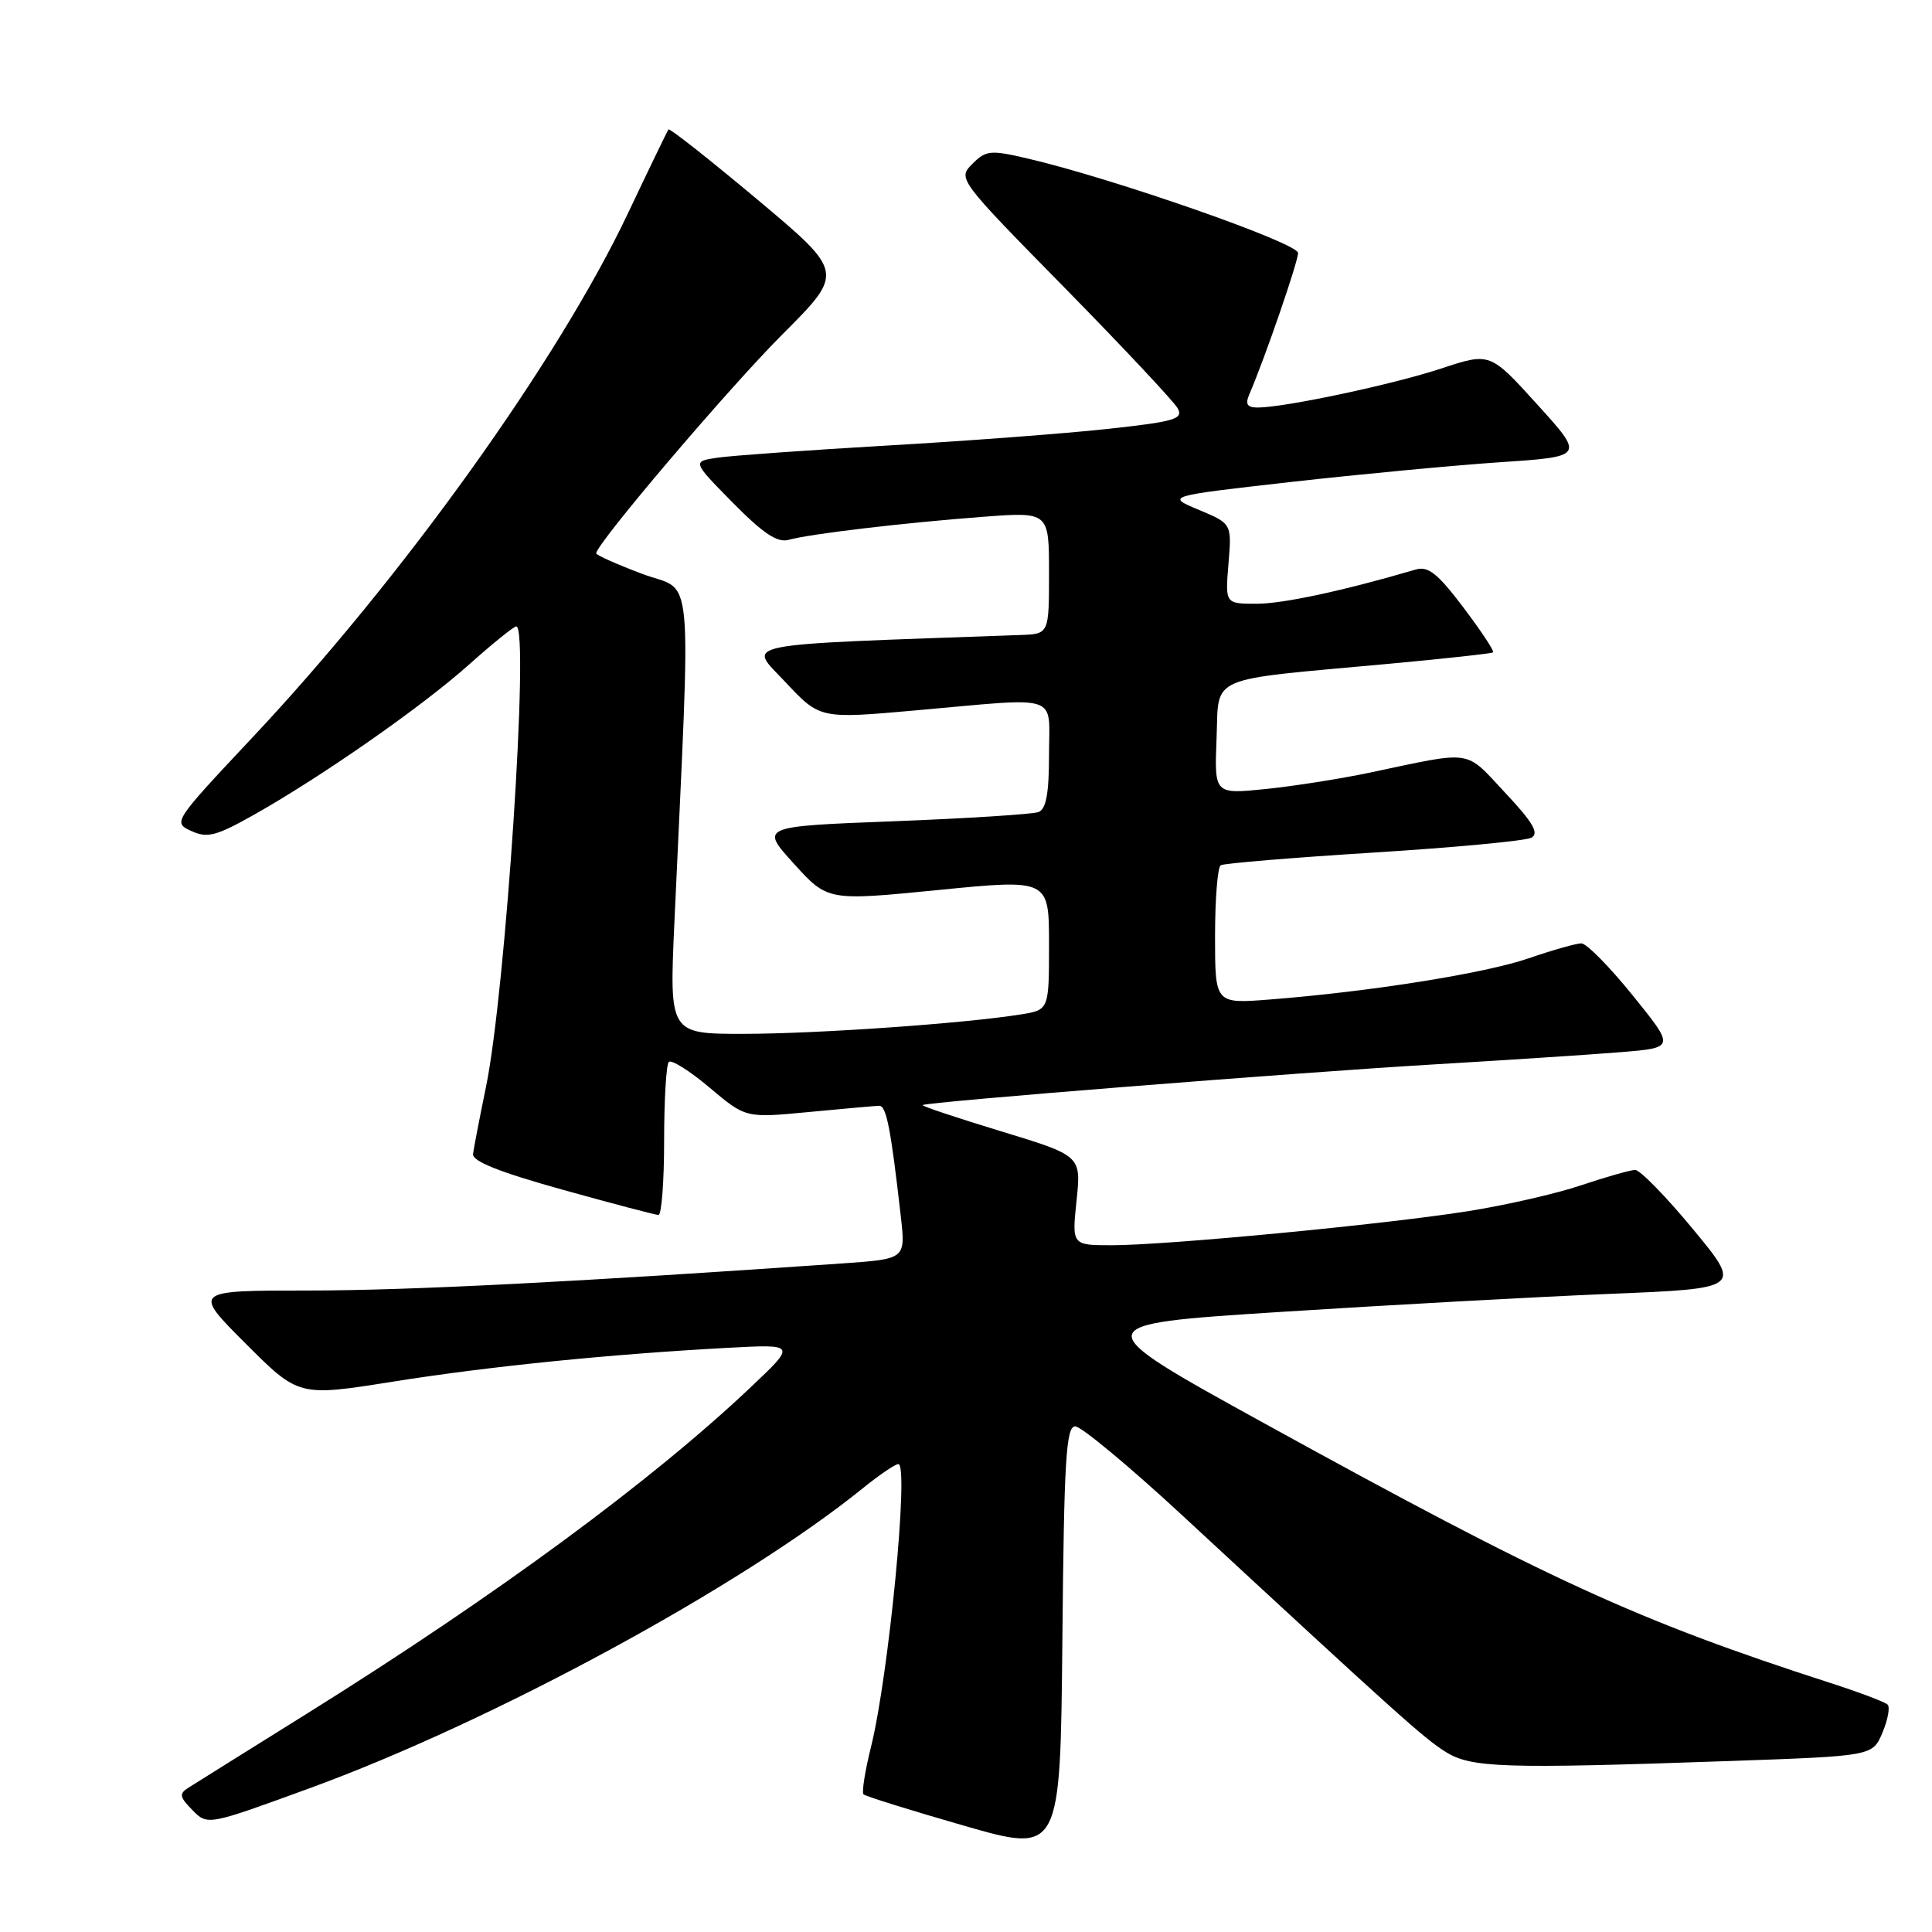 <?xml version="1.0" encoding="UTF-8" standalone="no"?>
<!DOCTYPE svg PUBLIC "-//W3C//DTD SVG 1.1//EN" "http://www.w3.org/Graphics/SVG/1.1/DTD/svg11.dtd" >
<svg xmlns="http://www.w3.org/2000/svg" xmlns:xlink="http://www.w3.org/1999/xlink" version="1.1" viewBox="0 0 256 256">
 <g >
 <path fill="currentColor"
d=" M 142.47 189.00 C 143.26 189.00 149.63 194.29 156.61 200.75 C 185.24 227.25 188.63 230.29 191.50 232.10 C 194.92 234.26 199.03 234.40 229.31 233.34 C 248.13 232.68 248.13 232.68 249.43 229.59 C 250.15 227.89 250.46 226.22 250.12 225.87 C 249.78 225.53 246.35 224.23 242.50 222.99 C 216.87 214.71 205.22 209.36 167.62 188.65 C 143.75 175.50 143.75 175.50 169.62 173.84 C 183.86 172.93 203.45 171.85 213.17 171.45 C 230.83 170.73 230.83 170.73 224.33 162.87 C 220.75 158.54 217.30 155.01 216.66 155.02 C 216.02 155.04 212.80 155.95 209.50 157.06 C 206.20 158.17 199.45 159.71 194.50 160.49 C 183.49 162.24 154.57 165.00 147.33 165.00 C 142.03 165.00 142.03 165.00 142.65 159.07 C 143.27 153.14 143.27 153.14 132.64 149.90 C 126.79 148.12 122.12 146.56 122.25 146.43 C 122.68 146.02 171.72 142.12 190.00 141.04 C 199.62 140.47 210.75 139.74 214.73 139.42 C 221.95 138.83 221.95 138.83 216.36 131.92 C 213.29 128.11 210.22 125.00 209.54 125.00 C 208.87 125.00 205.72 125.89 202.56 126.98 C 196.75 128.98 181.57 131.40 168.25 132.44 C 161.00 133.01 161.00 133.01 161.00 124.07 C 161.00 119.14 161.34 114.91 161.75 114.65 C 162.16 114.40 171.28 113.64 182.00 112.97 C 192.72 112.30 202.13 111.42 202.91 111.00 C 203.98 110.43 203.15 109.00 199.43 105.03 C 194.02 99.25 195.37 99.45 181.50 102.38 C 177.65 103.19 171.44 104.17 167.70 104.55 C 160.91 105.24 160.91 105.24 161.20 97.87 C 161.55 89.35 159.60 90.20 184.00 87.96 C 191.43 87.28 197.65 86.59 197.84 86.44 C 198.03 86.28 196.26 83.61 193.92 80.51 C 190.49 75.97 189.24 74.98 187.58 75.47 C 177.97 78.29 170.01 80.00 166.51 80.00 C 162.34 80.00 162.34 80.00 162.78 74.69 C 163.22 69.39 163.22 69.39 158.86 67.56 C 154.50 65.74 154.50 65.74 171.00 63.87 C 180.07 62.85 192.55 61.67 198.73 61.25 C 209.96 60.50 209.96 60.50 203.70 53.60 C 197.44 46.69 197.44 46.69 190.97 48.83 C 184.55 50.95 170.20 54.00 166.64 54.00 C 165.25 54.00 164.98 53.56 165.54 52.25 C 167.56 47.59 172.00 34.70 172.00 33.52 C 172.00 32.20 147.47 23.63 136.15 21.00 C 131.23 19.85 130.65 19.91 128.84 21.72 C 126.89 23.67 126.96 23.77 141.03 38.09 C 148.81 46.02 155.58 53.23 156.06 54.12 C 156.82 55.53 155.63 55.87 146.71 56.84 C 141.10 57.45 127.95 58.44 117.50 59.04 C 107.05 59.65 96.97 60.37 95.11 60.64 C 91.71 61.14 91.71 61.14 97.11 66.62 C 101.13 70.70 103.01 71.95 104.50 71.53 C 107.27 70.75 119.78 69.27 130.25 68.48 C 139.00 67.82 139.00 67.82 139.00 75.91 C 139.00 84.00 139.00 84.00 135.25 84.14 C 96.79 85.52 99.09 85.06 104.07 90.38 C 108.64 95.26 108.64 95.26 121.34 94.13 C 140.82 92.40 139.00 91.79 139.00 100.03 C 139.00 105.12 138.62 107.21 137.61 107.60 C 136.84 107.89 128.23 108.44 118.46 108.82 C 100.71 109.50 100.71 109.50 105.19 114.44 C 109.67 119.38 109.67 119.38 124.34 117.93 C 139.00 116.48 139.00 116.48 139.00 125.15 C 139.00 133.82 139.00 133.82 135.25 134.42 C 127.74 135.62 108.26 136.98 98.59 136.99 C 88.69 137.00 88.69 137.00 89.36 122.25 C 91.57 73.76 92.01 78.62 85.15 76.06 C 81.77 74.79 79.00 73.56 79.00 73.32 C 79.00 72.07 96.56 51.42 103.68 44.30 C 111.87 36.10 111.87 36.10 100.37 26.45 C 94.04 21.15 88.73 16.96 88.58 17.15 C 88.43 17.34 86.01 22.35 83.20 28.28 C 73.97 47.76 53.36 76.53 33.43 97.74 C 22.97 108.88 22.89 108.99 25.35 110.11 C 27.48 111.09 28.65 110.78 33.67 107.95 C 42.71 102.85 55.92 93.63 62.16 88.05 C 65.27 85.27 68.09 83.00 68.41 83.00 C 70.18 83.00 67.00 131.39 64.40 144.00 C 63.55 148.12 62.78 152.13 62.68 152.90 C 62.55 153.87 66.14 155.30 74.50 157.63 C 81.10 159.47 86.84 160.98 87.25 160.99 C 87.66 160.99 88.00 156.57 88.00 151.17 C 88.00 145.76 88.28 141.05 88.62 140.71 C 88.97 140.37 91.40 141.90 94.03 144.12 C 98.81 148.15 98.81 148.15 107.16 147.35 C 111.75 146.91 115.94 146.54 116.49 146.52 C 117.45 146.50 118.03 149.48 119.36 161.16 C 120.00 166.82 120.00 166.82 111.75 167.40 C 76.45 169.86 54.12 171.00 40.94 171.00 C 25.52 171.00 25.52 171.00 32.55 178.03 C 39.58 185.06 39.58 185.06 52.04 183.08 C 64.87 181.04 80.75 179.44 96.50 178.59 C 105.50 178.11 105.50 178.11 99.48 183.81 C 86.31 196.27 65.75 211.40 40.79 226.99 C 32.93 231.89 25.82 236.34 25.00 236.86 C 23.70 237.68 23.77 238.09 25.50 239.85 C 27.50 241.89 27.50 241.89 41.00 236.96 C 65.28 228.10 98.27 210.20 114.39 197.15 C 116.53 195.42 118.62 194.00 119.04 194.00 C 120.47 194.00 117.76 221.97 115.43 231.40 C 114.62 234.64 114.17 237.50 114.42 237.76 C 114.68 238.01 120.65 239.88 127.69 241.90 C 140.50 245.59 140.50 245.59 140.77 217.30 C 140.99 193.45 141.26 189.00 142.47 189.00 Z "/>
</g>
</svg>